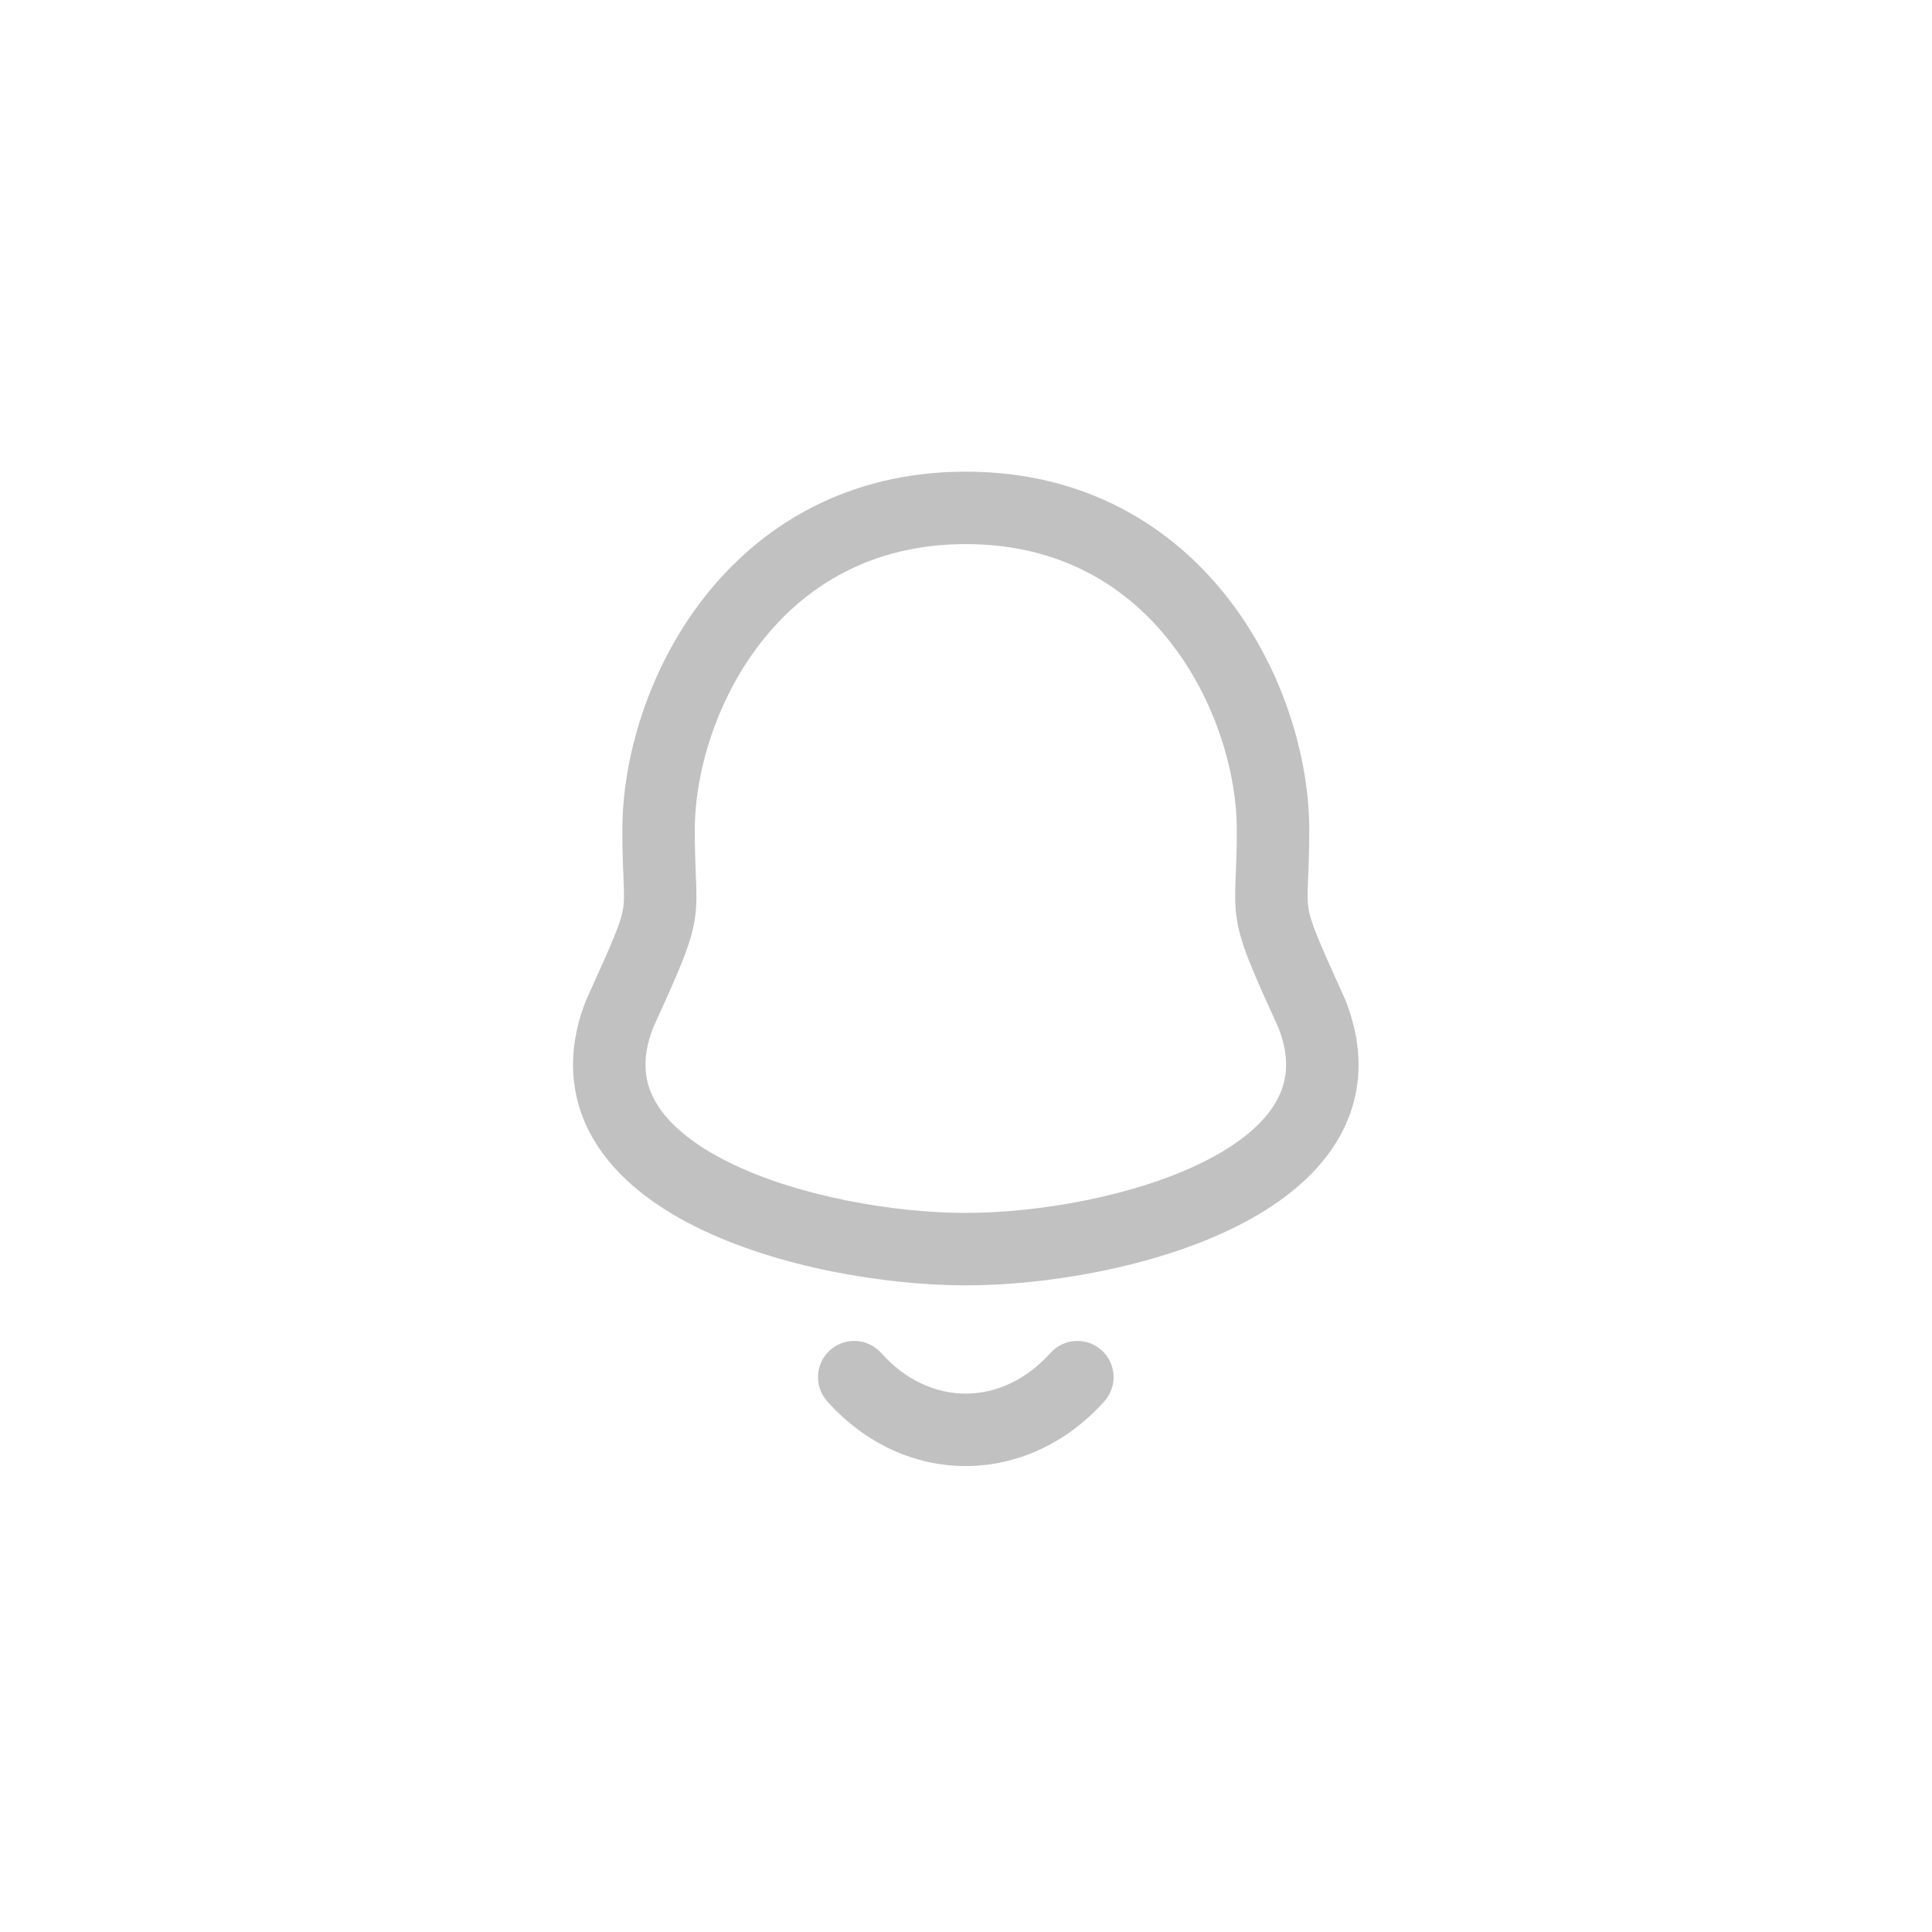 <svg width="40" height="40" viewBox="0 0 40 40" fill="none" xmlns="http://www.w3.org/2000/svg">
<g clip-path="url(#clip0_376_795)">
<path fill-rule="evenodd" clip-rule="evenodd" d="M19.996 9.765C17.521 9.765 15.721 10.897 14.56 12.394C13.417 13.868 12.885 15.699 12.885 17.184C12.885 17.61 12.898 17.927 12.908 18.167L12.908 18.167C12.91 18.216 12.912 18.262 12.913 18.306C12.923 18.564 12.921 18.688 12.901 18.811C12.856 19.09 12.713 19.435 12.141 20.694C12.136 20.707 12.13 20.72 12.125 20.732C11.712 21.795 11.804 22.772 12.295 23.601C12.764 24.391 13.551 24.973 14.402 25.398C16.105 26.247 18.355 26.612 19.996 26.612C21.636 26.612 23.886 26.247 25.588 25.398C26.44 24.973 27.227 24.391 27.696 23.601C28.187 22.772 28.279 21.795 27.866 20.733C27.861 20.72 27.856 20.707 27.85 20.694C27.279 19.435 27.136 19.09 27.091 18.811C27.071 18.688 27.069 18.564 27.078 18.306C27.08 18.262 27.082 18.216 27.084 18.167C27.094 17.927 27.107 17.61 27.107 17.184C27.107 15.699 26.575 13.868 25.431 12.394C24.27 10.897 22.47 9.765 19.996 9.765ZM14.385 17.184C14.385 16.015 14.816 14.511 15.745 13.314C16.656 12.14 18.036 11.265 19.996 11.265C21.955 11.265 23.336 12.14 24.246 13.314C25.175 14.511 25.607 16.015 25.607 17.184C25.607 17.577 25.595 17.861 25.585 18.1C25.583 18.152 25.581 18.201 25.579 18.25C25.57 18.515 25.564 18.769 25.61 19.05C25.694 19.573 25.951 20.14 26.465 21.272L26.465 21.272L26.475 21.294C26.724 21.947 26.644 22.433 26.405 22.836C26.142 23.279 25.638 23.697 24.919 24.055C23.48 24.773 21.475 25.112 19.996 25.112C18.516 25.112 16.511 24.773 15.072 24.055C14.353 23.697 13.849 23.279 13.586 22.836C13.347 22.434 13.268 21.947 13.516 21.294L13.526 21.272C14.04 20.14 14.297 19.573 14.382 19.05C14.427 18.769 14.422 18.515 14.412 18.25C14.41 18.202 14.408 18.152 14.406 18.101L14.406 18.1C14.396 17.861 14.385 17.577 14.385 17.184ZM18.245 28.013C17.969 27.704 17.495 27.677 17.186 27.953C16.877 28.229 16.85 28.703 17.126 29.012C18.734 30.812 21.275 30.788 22.864 29.013C23.141 28.704 23.114 28.23 22.806 27.954C22.497 27.678 22.023 27.704 21.747 28.012C20.748 29.128 19.251 29.139 18.245 28.013Z" fill="#C1C1C1"/>
</g>
<defs>
<clipPath id="clip0_376_795">
<rect width="40" height="40" fill="white"/>
</clipPath>
</defs>
</svg>
